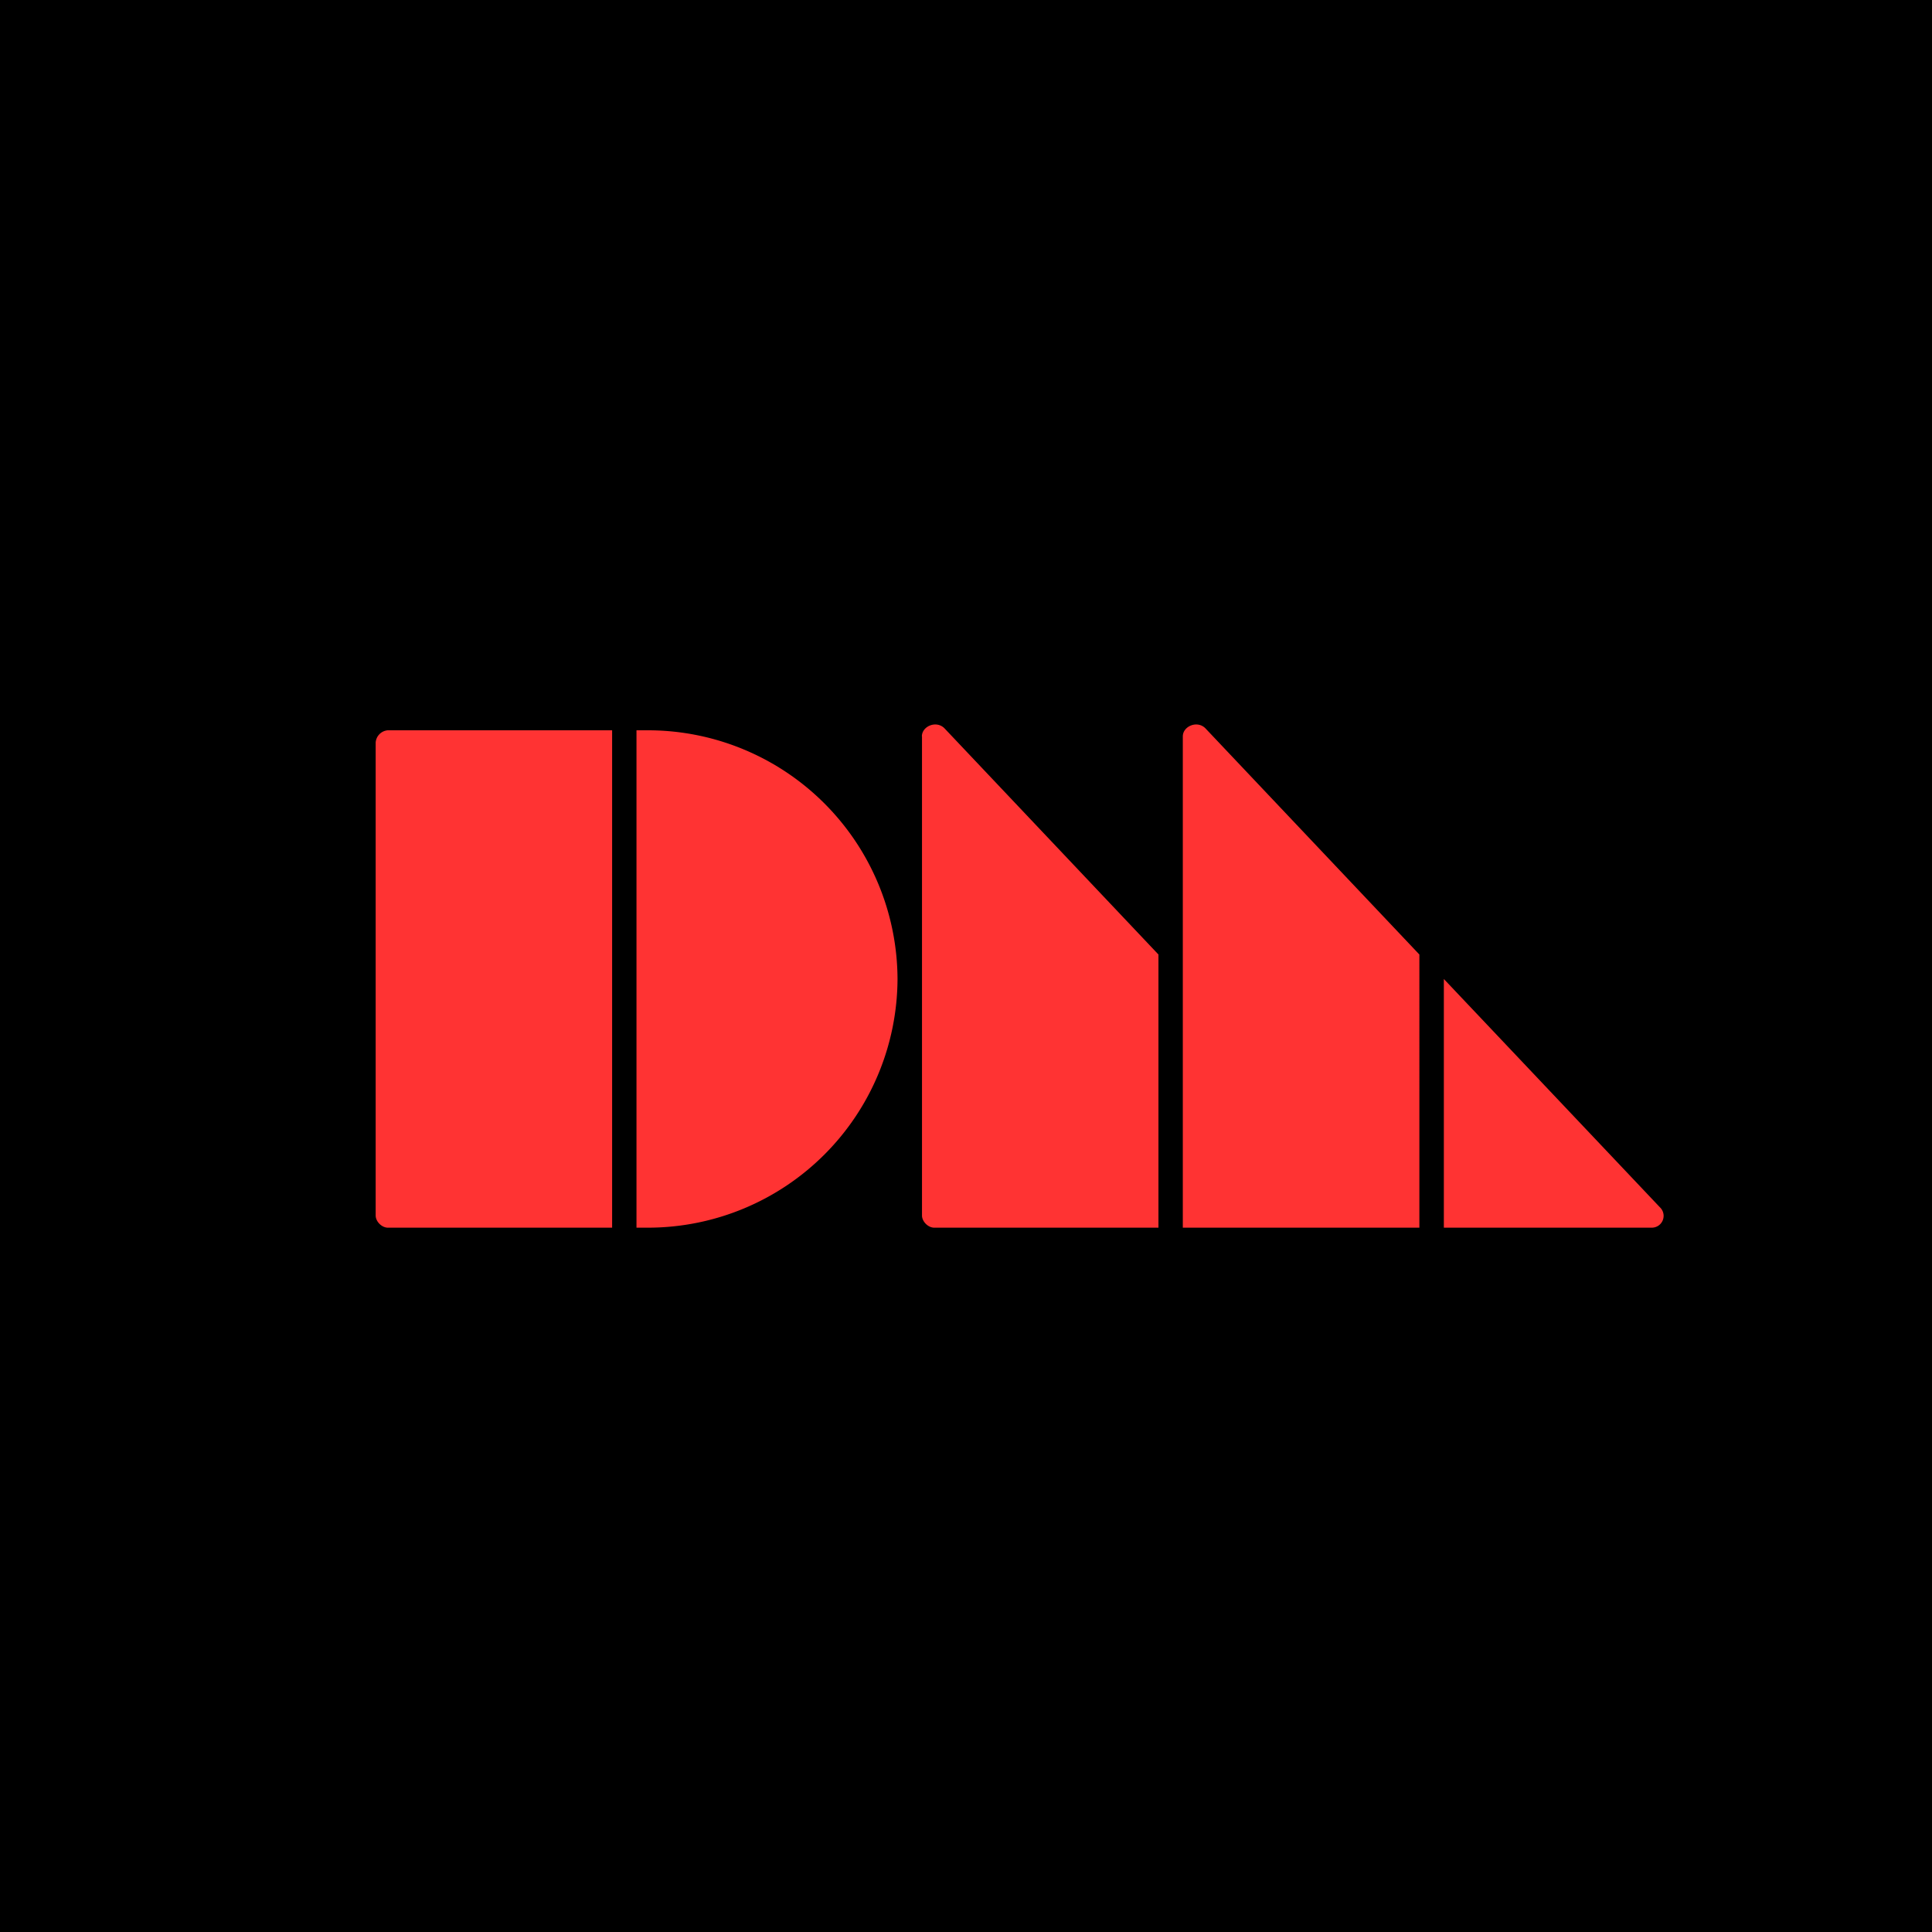 <svg xmlns="http://www.w3.org/2000/svg" viewBox="0 0 18 18">  <g clip-path="url(#a)">    <path d="M0 0h18v18H0V0Z"/>    <path fill="#F33" d="M8.59 6.861v4.463c0 .057.057.114.114.114h2.089V8.893L8.799 6.785c-.076-.076-.21-.019-.21.076Zm2.43 0v4.577h2.204V8.893L11.23 6.785c-.076-.076-.21-.019-.21.076Zm2.432 4.577h1.937a.11.11 0 0 0 .076-.19l-2.013-2.127v2.317ZM5.703 6.804h-2.09a.123.123 0 0 0-.113.114v4.406c0 .057.057.114.114.114h2.089V6.804Zm.342 0a2.326 2.326 0 0 1 2.317 2.317 2.326 2.326 0 0 1-2.317 2.317H5.93V6.804h.114Z"/>  </g>  <defs>    <clipPath id="a">      <path fill="#fff" d="M0 0h18v18H0z"/>    </clipPath>  </defs></svg>